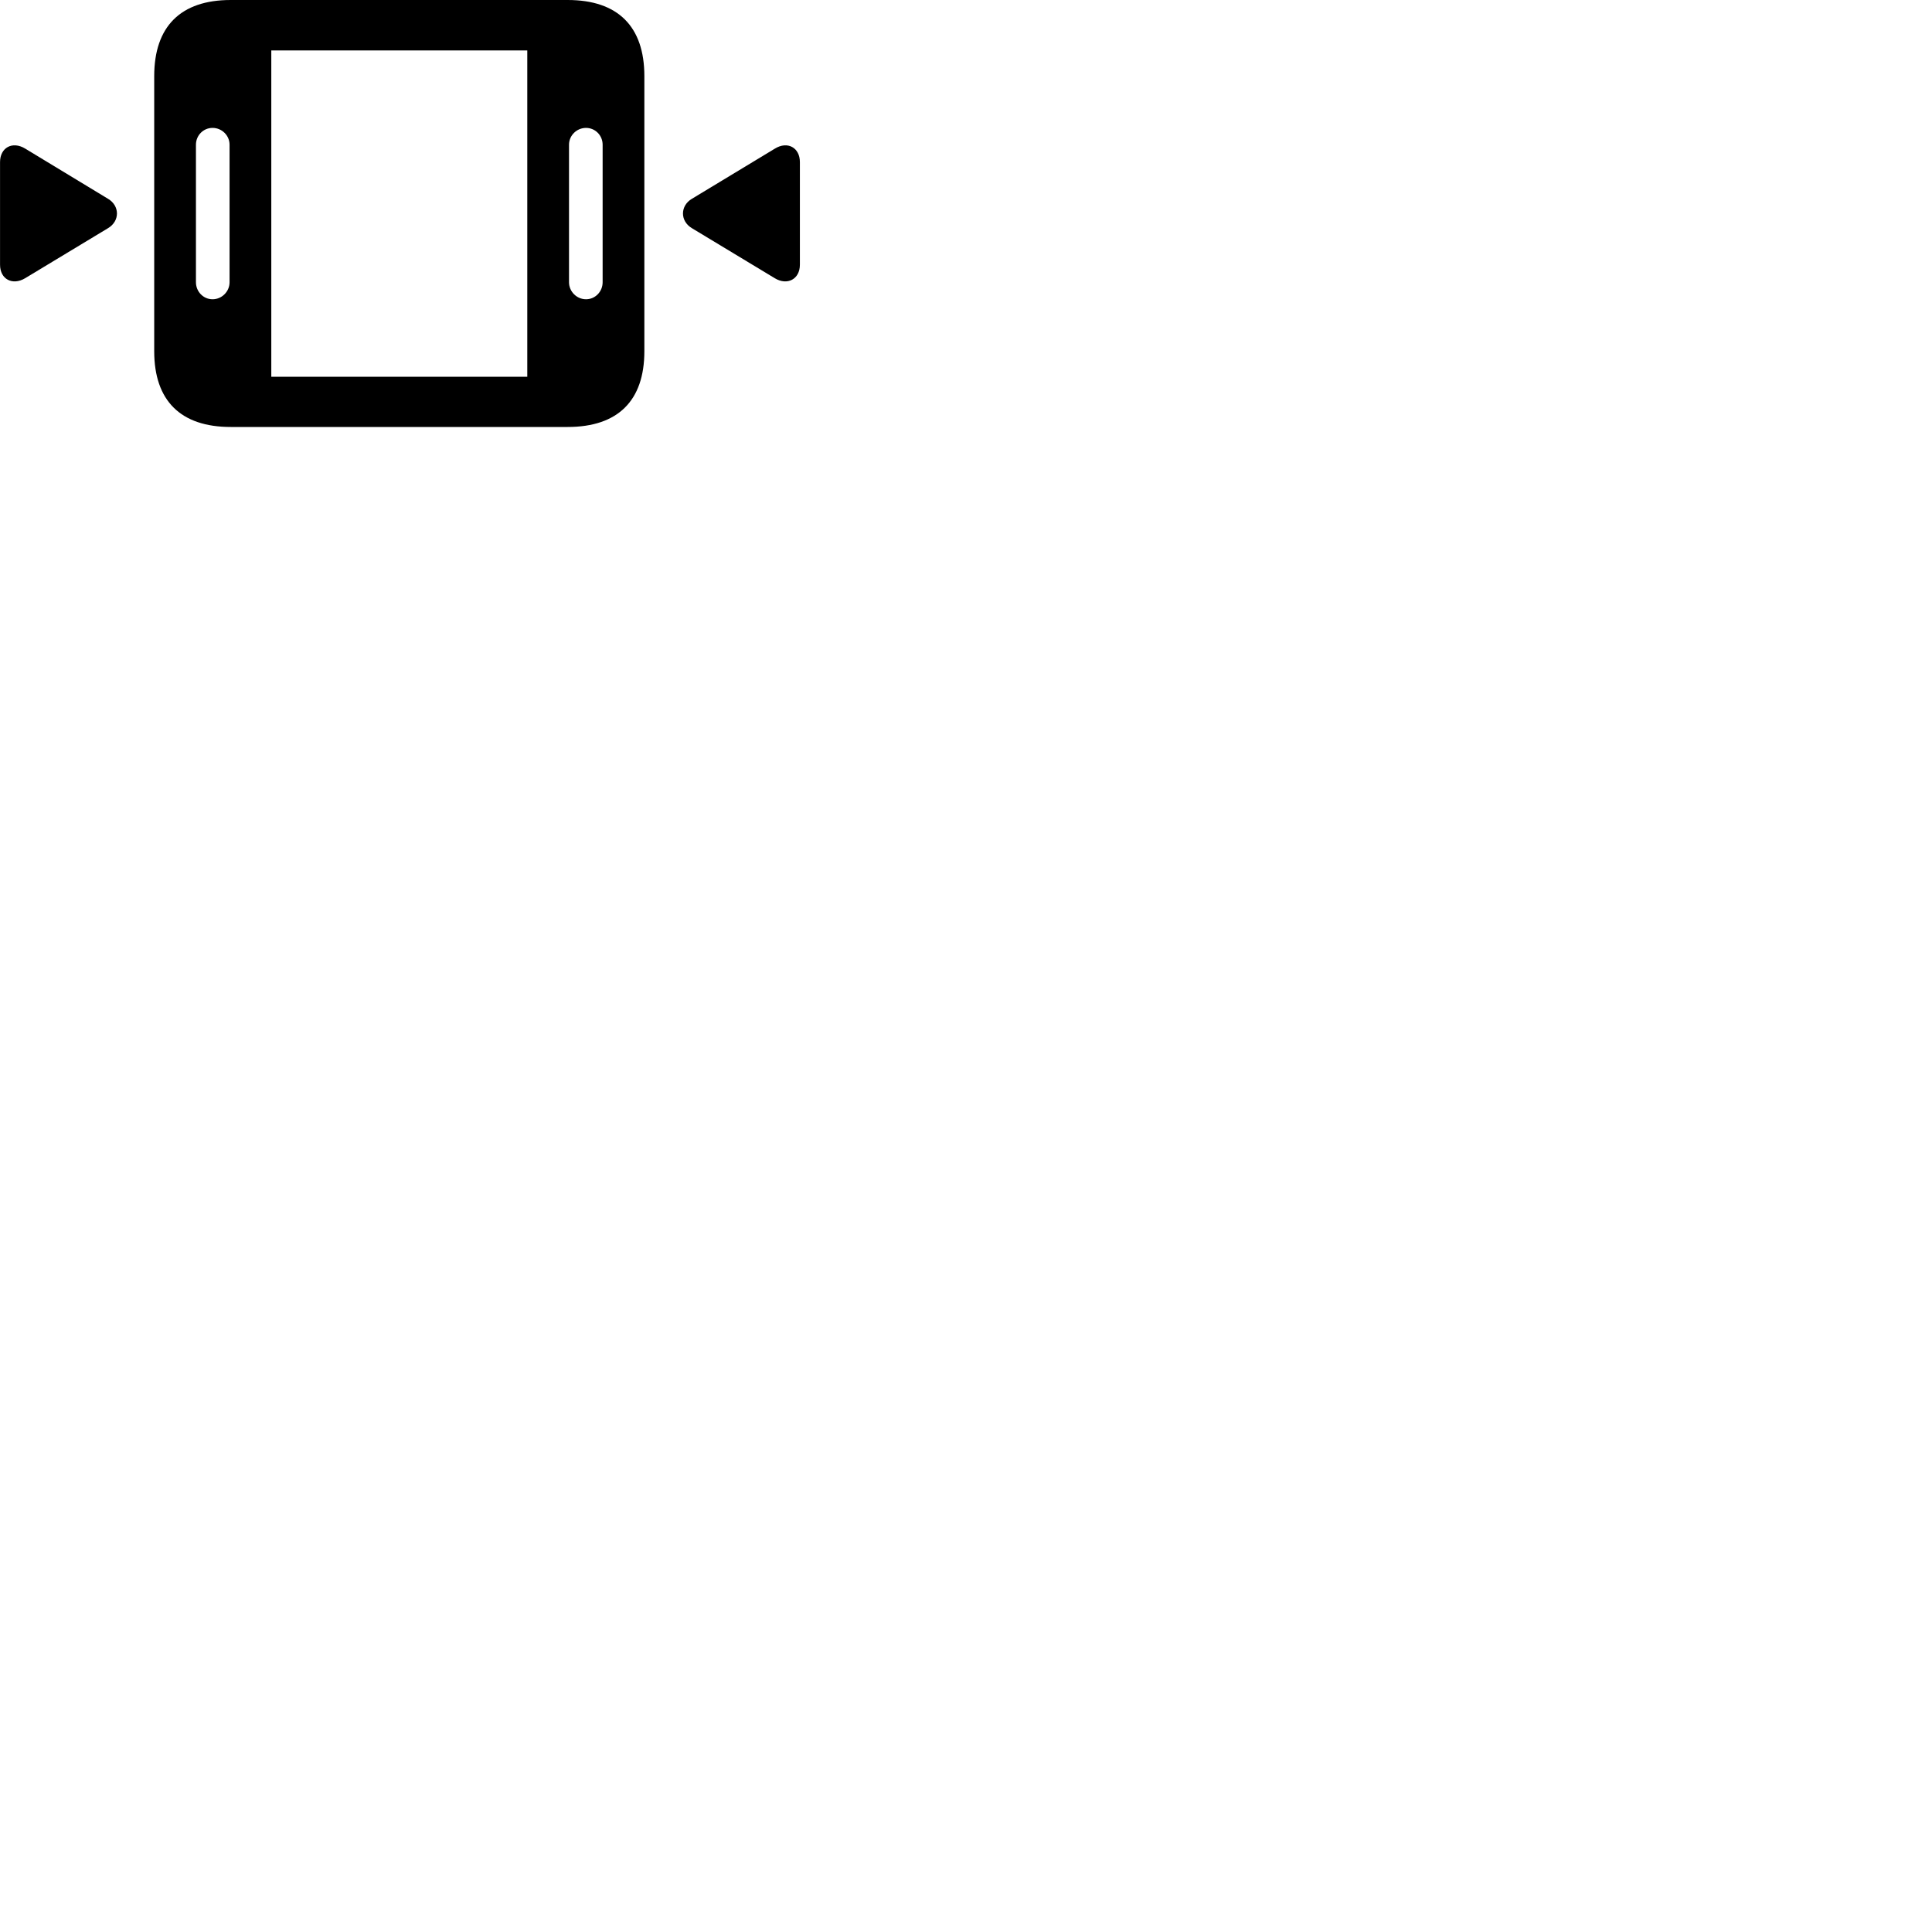 
        <svg xmlns="http://www.w3.org/2000/svg" viewBox="0 0 100 100">
            <path d="M11.942 22.1H29.382C31.982 22.1 33.352 20.74 33.352 18.18V3.94C33.352 1.37 31.982 0 29.382 0H11.942C9.352 0 7.982 1.37 7.982 3.94V18.18C7.982 20.74 9.352 22.1 11.942 22.1ZM14.042 19.5V2.61H27.292V19.5ZM10.142 14.61V7.49C10.142 7.01 10.522 6.62 11.002 6.62C11.482 6.62 11.882 7.01 11.882 7.49V14.61C11.882 15.09 11.482 15.49 11.002 15.49C10.522 15.49 10.142 15.09 10.142 14.61ZM29.452 14.61V7.49C29.452 7.01 29.852 6.62 30.332 6.62C30.812 6.62 31.192 7.01 31.192 7.49V14.61C31.192 15.09 30.812 15.49 30.332 15.49C29.852 15.49 29.452 15.09 29.452 14.61ZM41.402 13.7V8.39C41.402 7.64 40.762 7.29 40.112 7.69L35.812 10.29C35.202 10.65 35.192 11.44 35.812 11.81L40.102 14.4C40.742 14.79 41.402 14.46 41.402 13.7ZM0.002 13.7C0.002 14.46 0.652 14.79 1.302 14.4L5.592 11.81C6.212 11.44 6.202 10.65 5.592 10.29L1.302 7.69C0.642 7.29 0.002 7.64 0.002 8.39Z" />
        </svg>
    